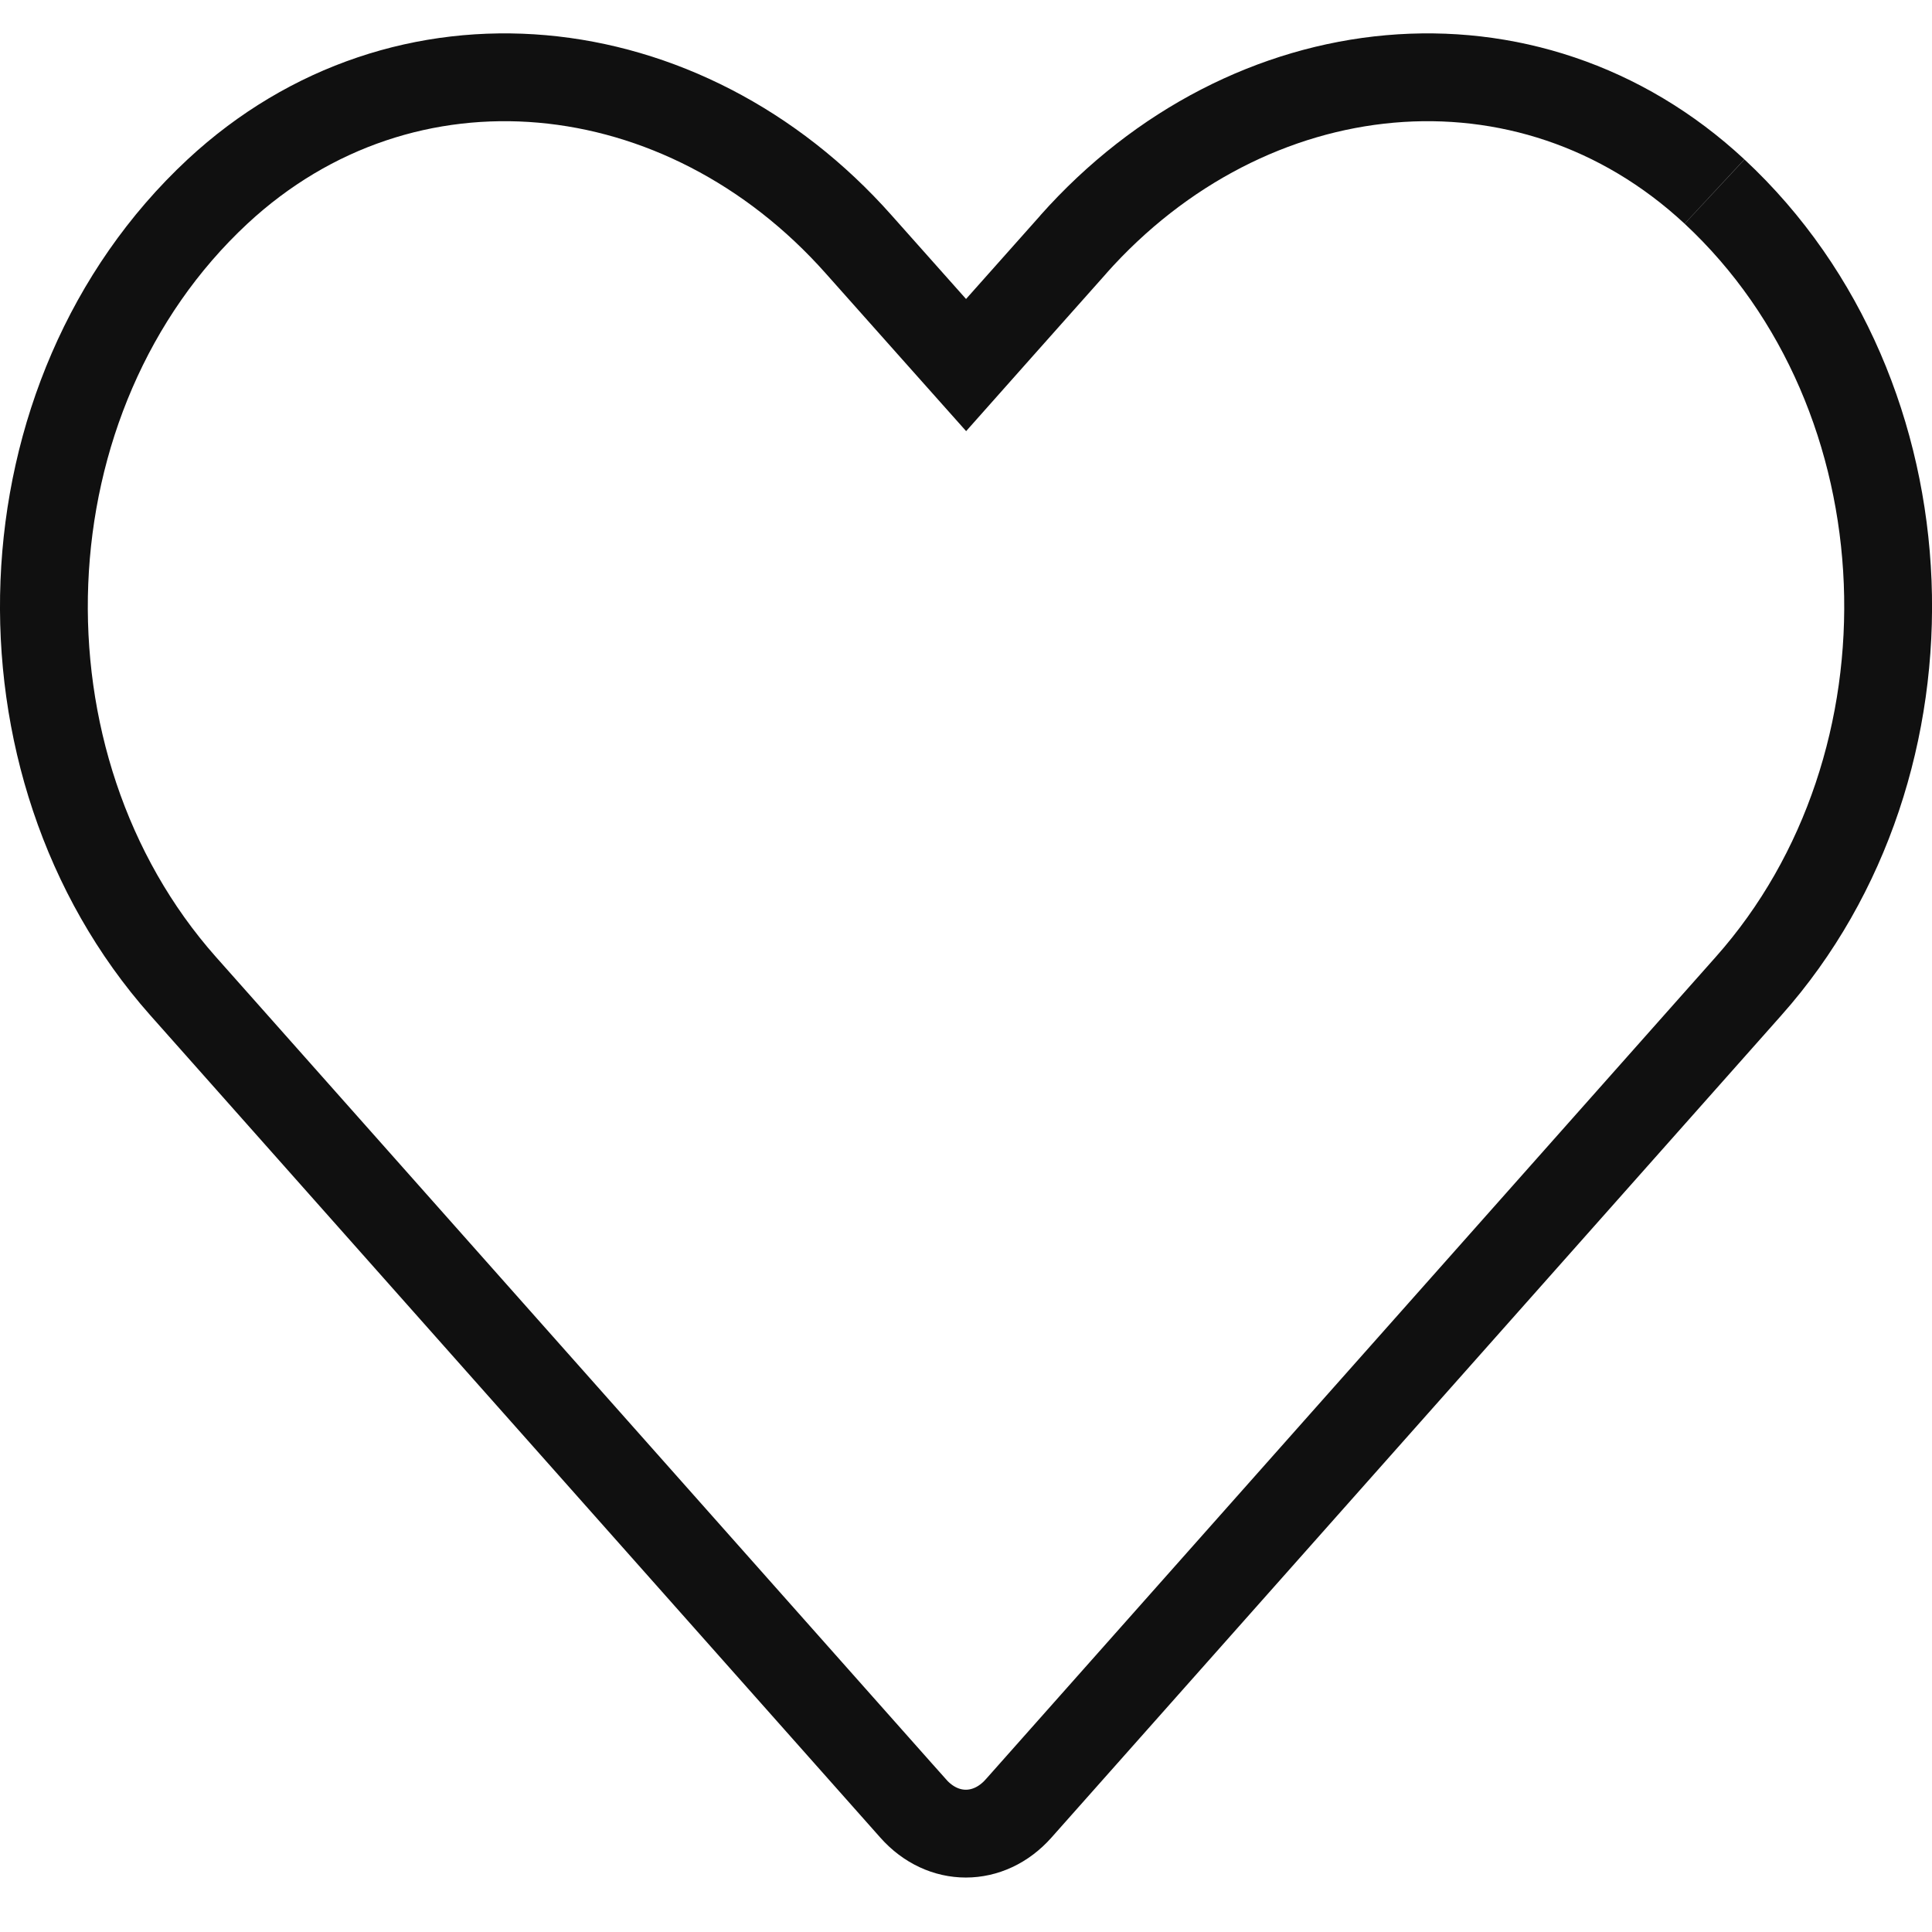 <?xml version="1.0" encoding="UTF-8" standalone="no"?>
<svg
   width="22"
   height="22"
   viewBox="0 0 22 22"
   fill="none"
   version="1.1"
   id="svg1"
   sodipodi:docname="heart.svg"
   inkscape:version="1.4 (e7c3feb1, 2024-10-09)"
   xmlns:inkscape="http://www.inkscape.org/namespaces/inkscape"
   xmlns:sodipodi="http://sodipodi.sourceforge.net/DTD/sodipodi-0.dtd"
   xmlns="http://www.w3.org/2000/svg"
   xmlns:svg="http://www.w3.org/2000/svg">
  <defs
     id="defs1" />
  <sodipodi:namedview
     id="namedview1"
     pagecolor="#ffffff"
     bordercolor="#000000"
     borderopacity="0.25"
     inkscape:showpageshadow="2"
     inkscape:pageopacity="0.0"
     inkscape:pagecheckerboard="0"
     inkscape:deskcolor="#d1d1d1"
     inkscape:zoom="11.313799"
     inkscape:cx="14.318797"
     inkscape:cy="6.36391"
     inkscape:window-width="1528"
     inkscape:window-height="665"
     inkscape:window-x="0"
     inkscape:window-y="371"
     inkscape:window-maximized="0"
     inkscape:current-layer="svg1" />
  <path
     d="m 12.221,2.785 -2e-4,2.4e-4 L 11.374,3.737 11.001,4.157 10.627,3.737 9.78,2.785 9.78,2.785 C 7.783,0.532 4.598,0.21 2.477,2.181 -0.018,4.504 -0.155,8.703 2.085,11.229 l 8.314,9.365 c 0,0 0,10e-5 1e-4,10e-5 0.338,0.381 0.86,0.381 1.199,0 l 10e-5,-10e-5 8.314,-9.366 10e-5,-10e-5 C 22.156,8.703 22.019,4.504 19.524,2.182 m -7.304,0.603 c 2.002,-2.253 5.183,-2.575 7.303,-0.604"
     stroke="#101010"
     id="path1"
     sodipodi:nodetypes="cccccccccccccccccc" />
</svg>
